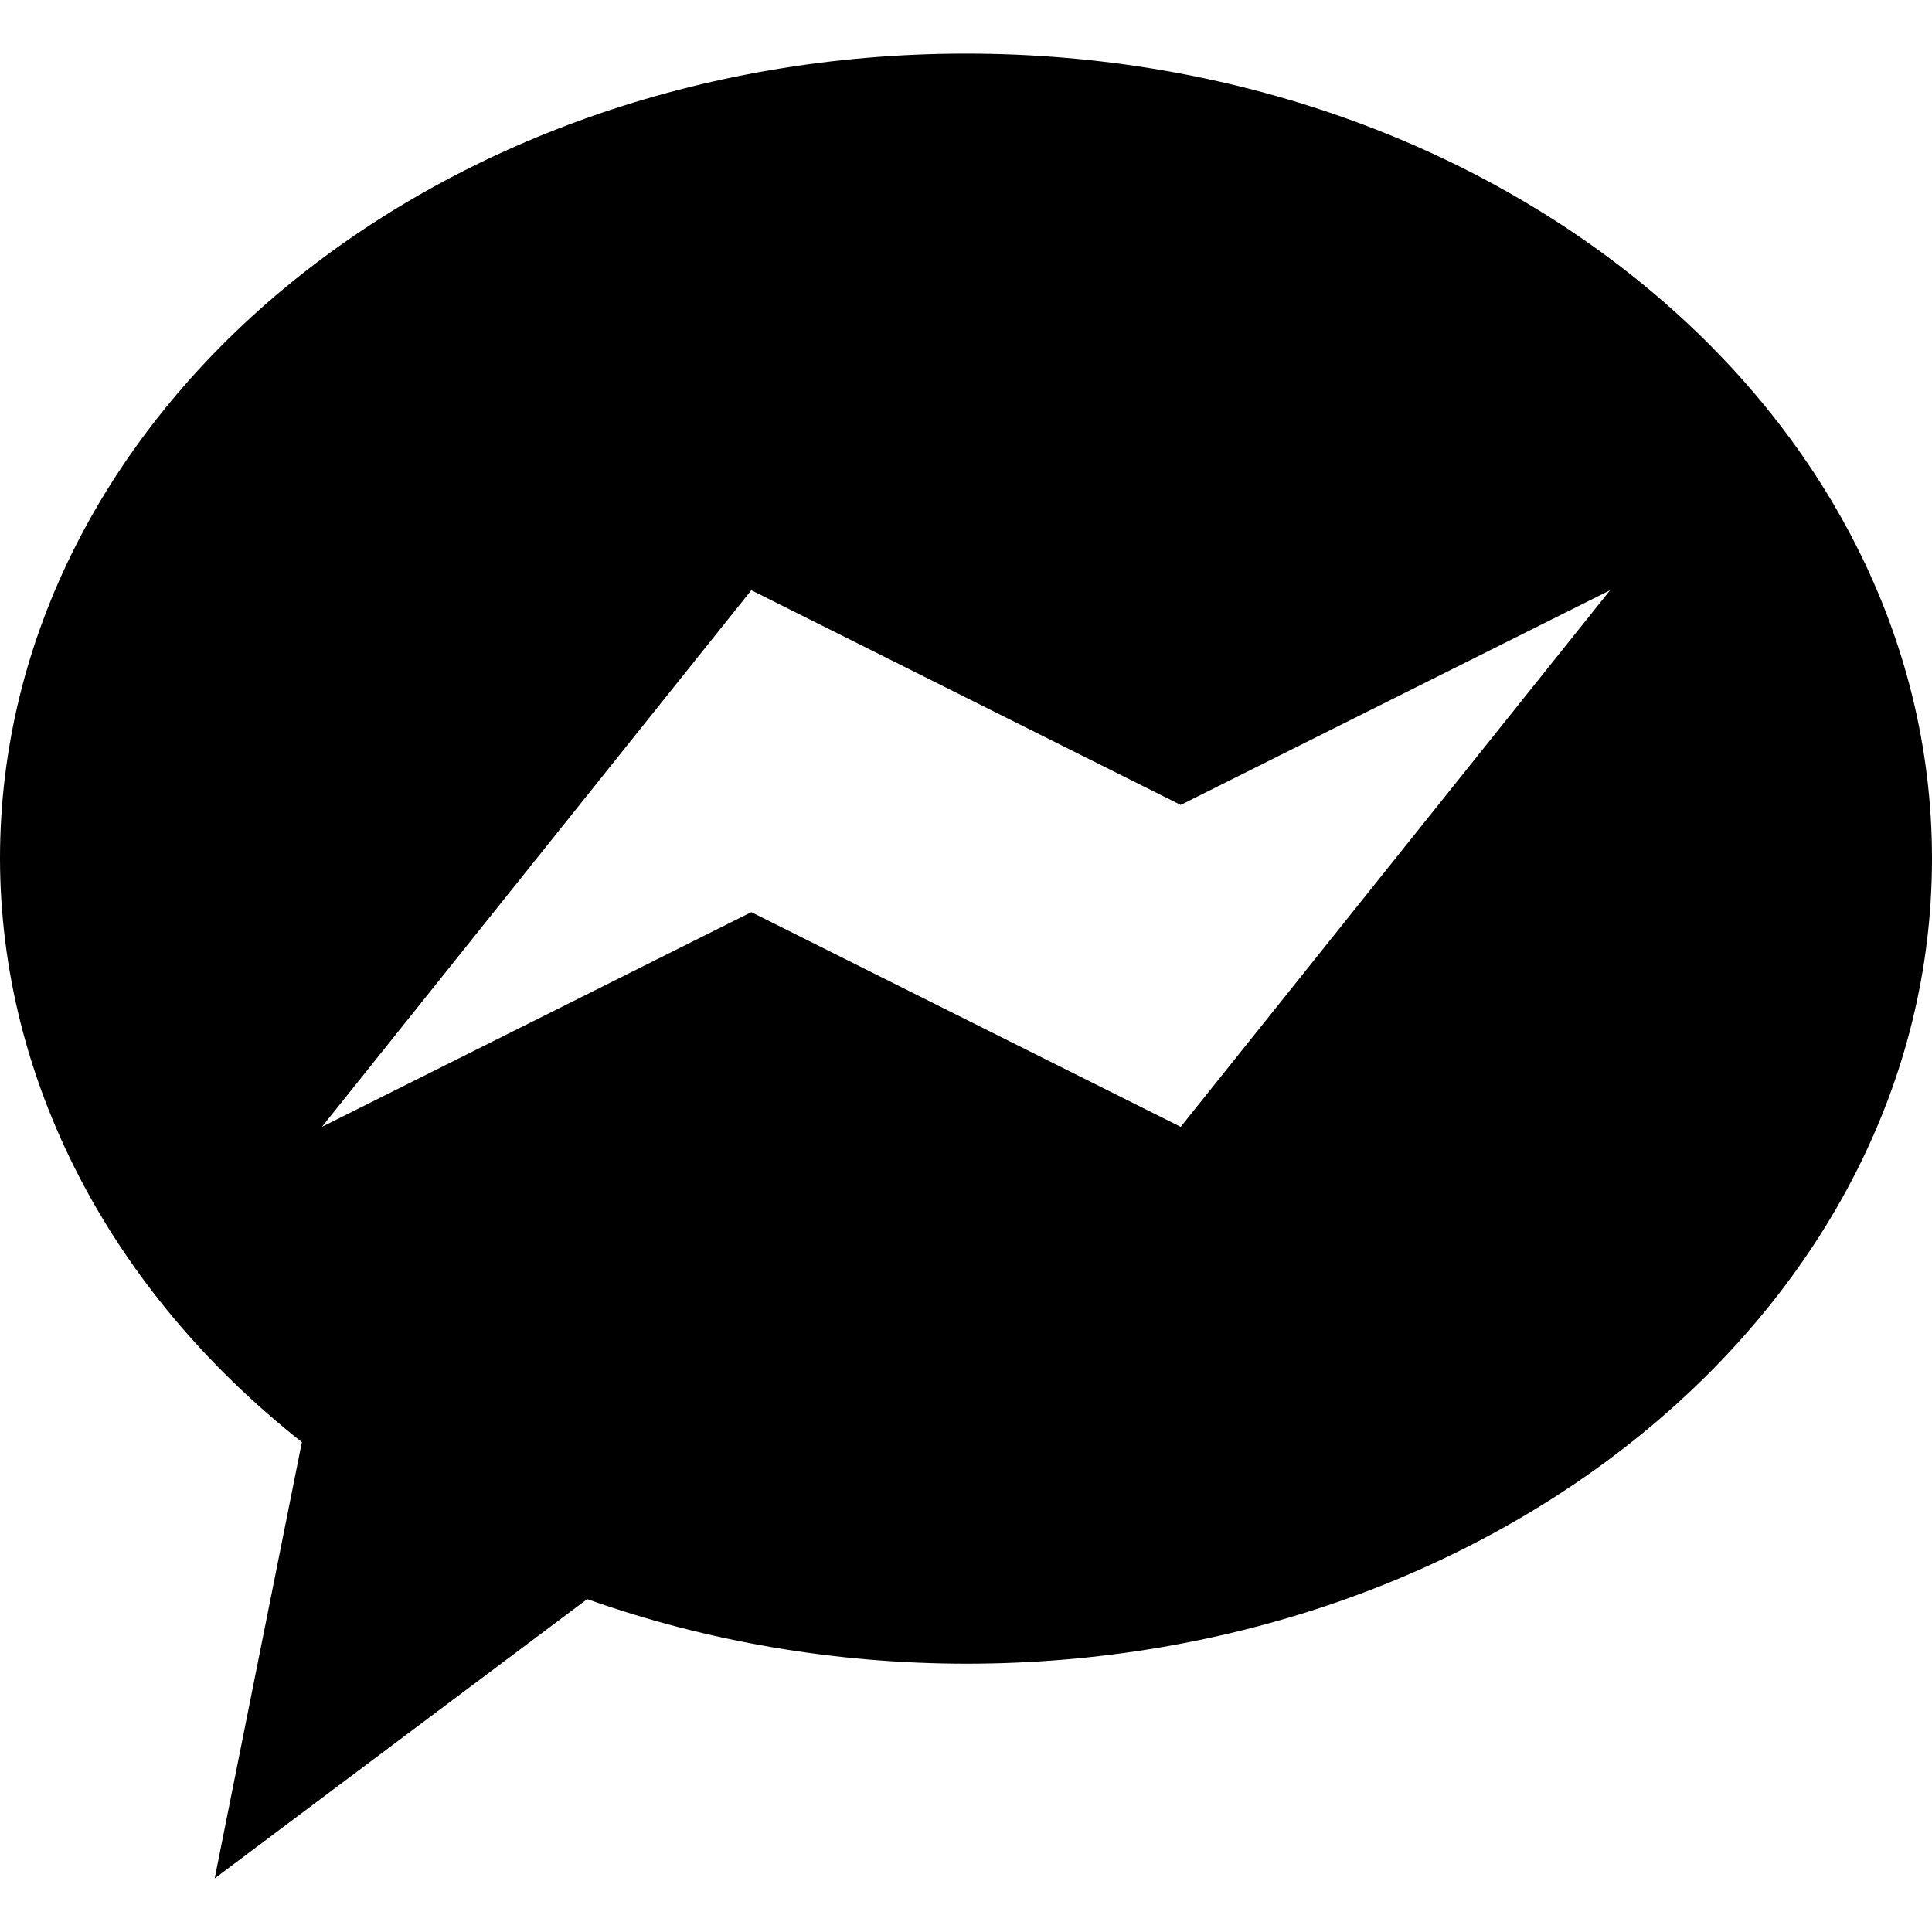 <svg viewBox="0 0 16 16" xmlns="http://www.w3.org/2000/svg">
 <path d="m8 0.444c-4.418 0-8 2.985-8 6.667 3e-3 1.828 0.907 3.575 2.5 4.832l-0.722 3.613 3.085-2.313c0.992 0.353 2.059 0.534 3.137 0.535 4.418 0 8-2.985 8-6.667s-3.582-6.667-8-6.667zm-1.778 4.444 3.556 1.778 3.556-1.778-3.556 4.444-3.556-1.778-3.556 1.778z" fill="#000000"/>
</svg>
